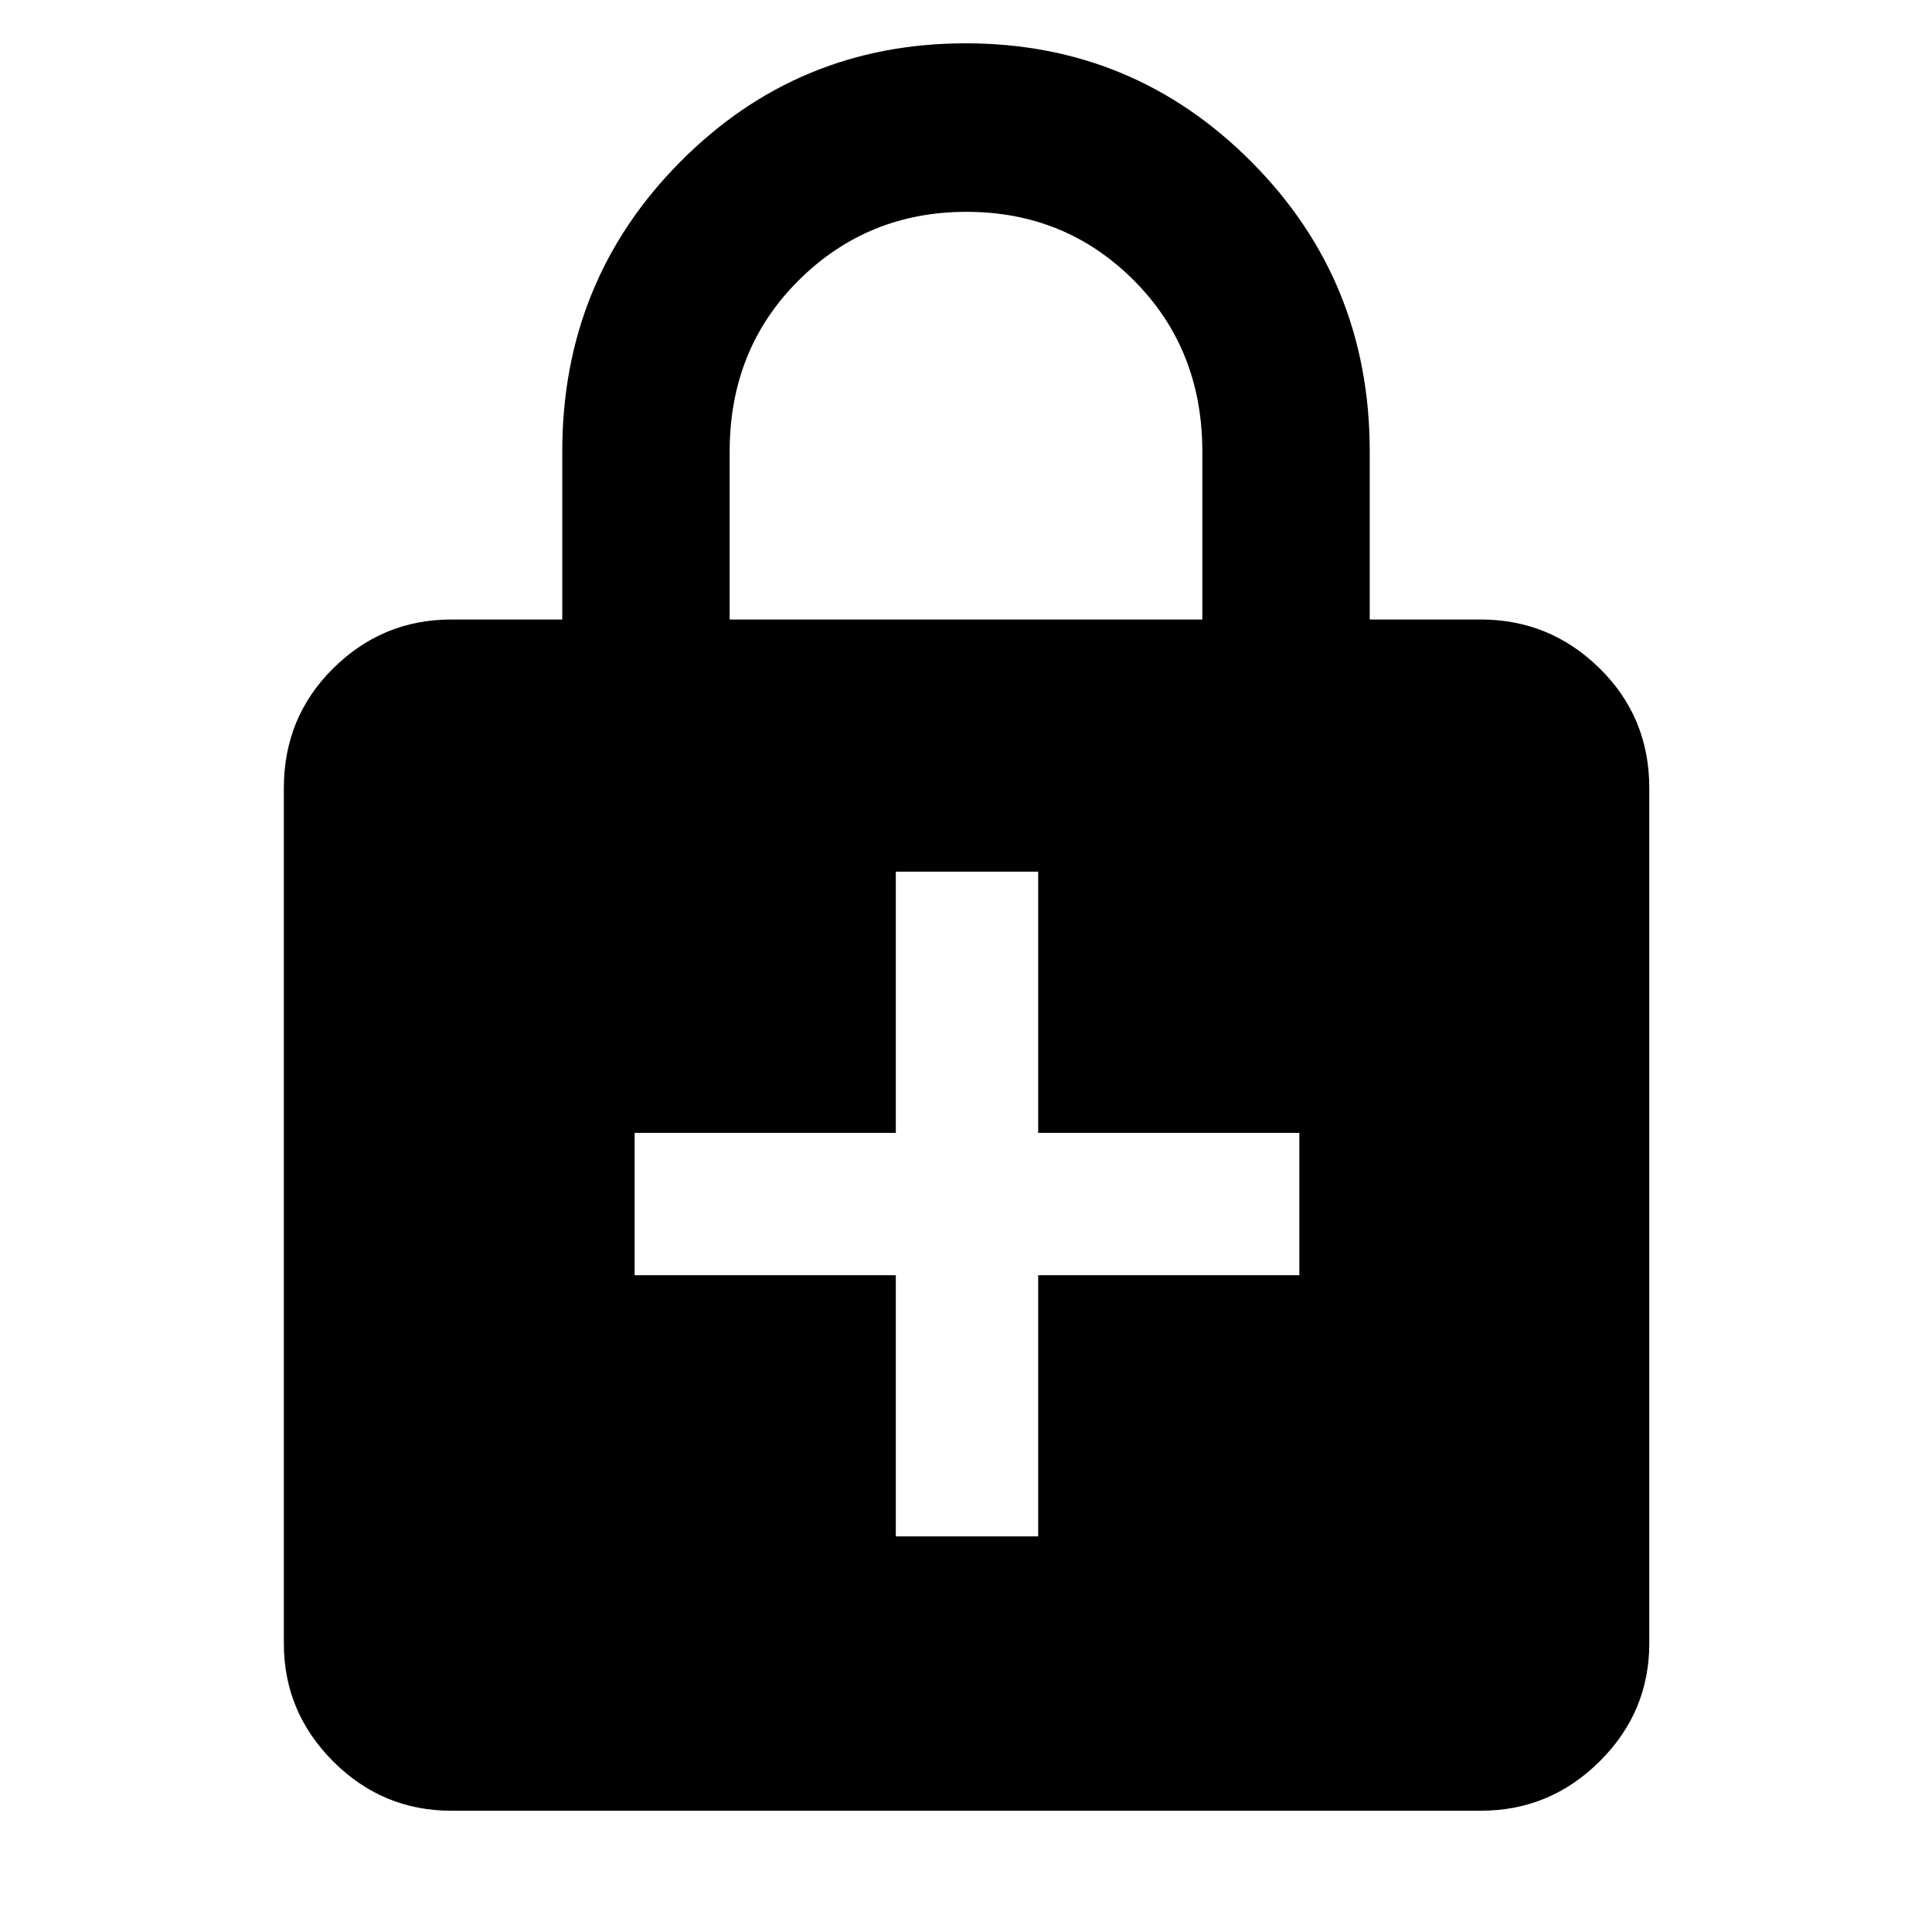 <svg xmlns="http://www.w3.org/2000/svg" height="48" viewBox="0 -960 960 960" width="48"><path d="M445.13-196.57h70.74v-129.78h129.78v-70.74H515.87v-129.78h-70.74v129.78H315.35v70.74h129.78v129.78ZM224.22-60.26q-34.16 0-58.67-24.51-24.51-24.51-24.51-58.67v-424.99q0-35.18 24.51-59.46t58.67-24.28h55.17v-83.57q0-84.69 58.49-143.71 58.49-59.03 141.96-59.03 83.46 0 142.12 59.03 58.65 59.02 58.65 143.71v83.57h55.17q34.39 0 59.07 24.28 24.67 24.28 24.67 59.46v424.99q0 34.16-24.67 58.67-24.68 24.51-59.07 24.51H224.22Zm138.35-591.91h234.86v-83.44q0-50.96-34-85.05-34-34.08-83.18-34.08-49.18 0-83.43 34.08-34.25 34.09-34.25 85.05v83.44Z"/></svg>